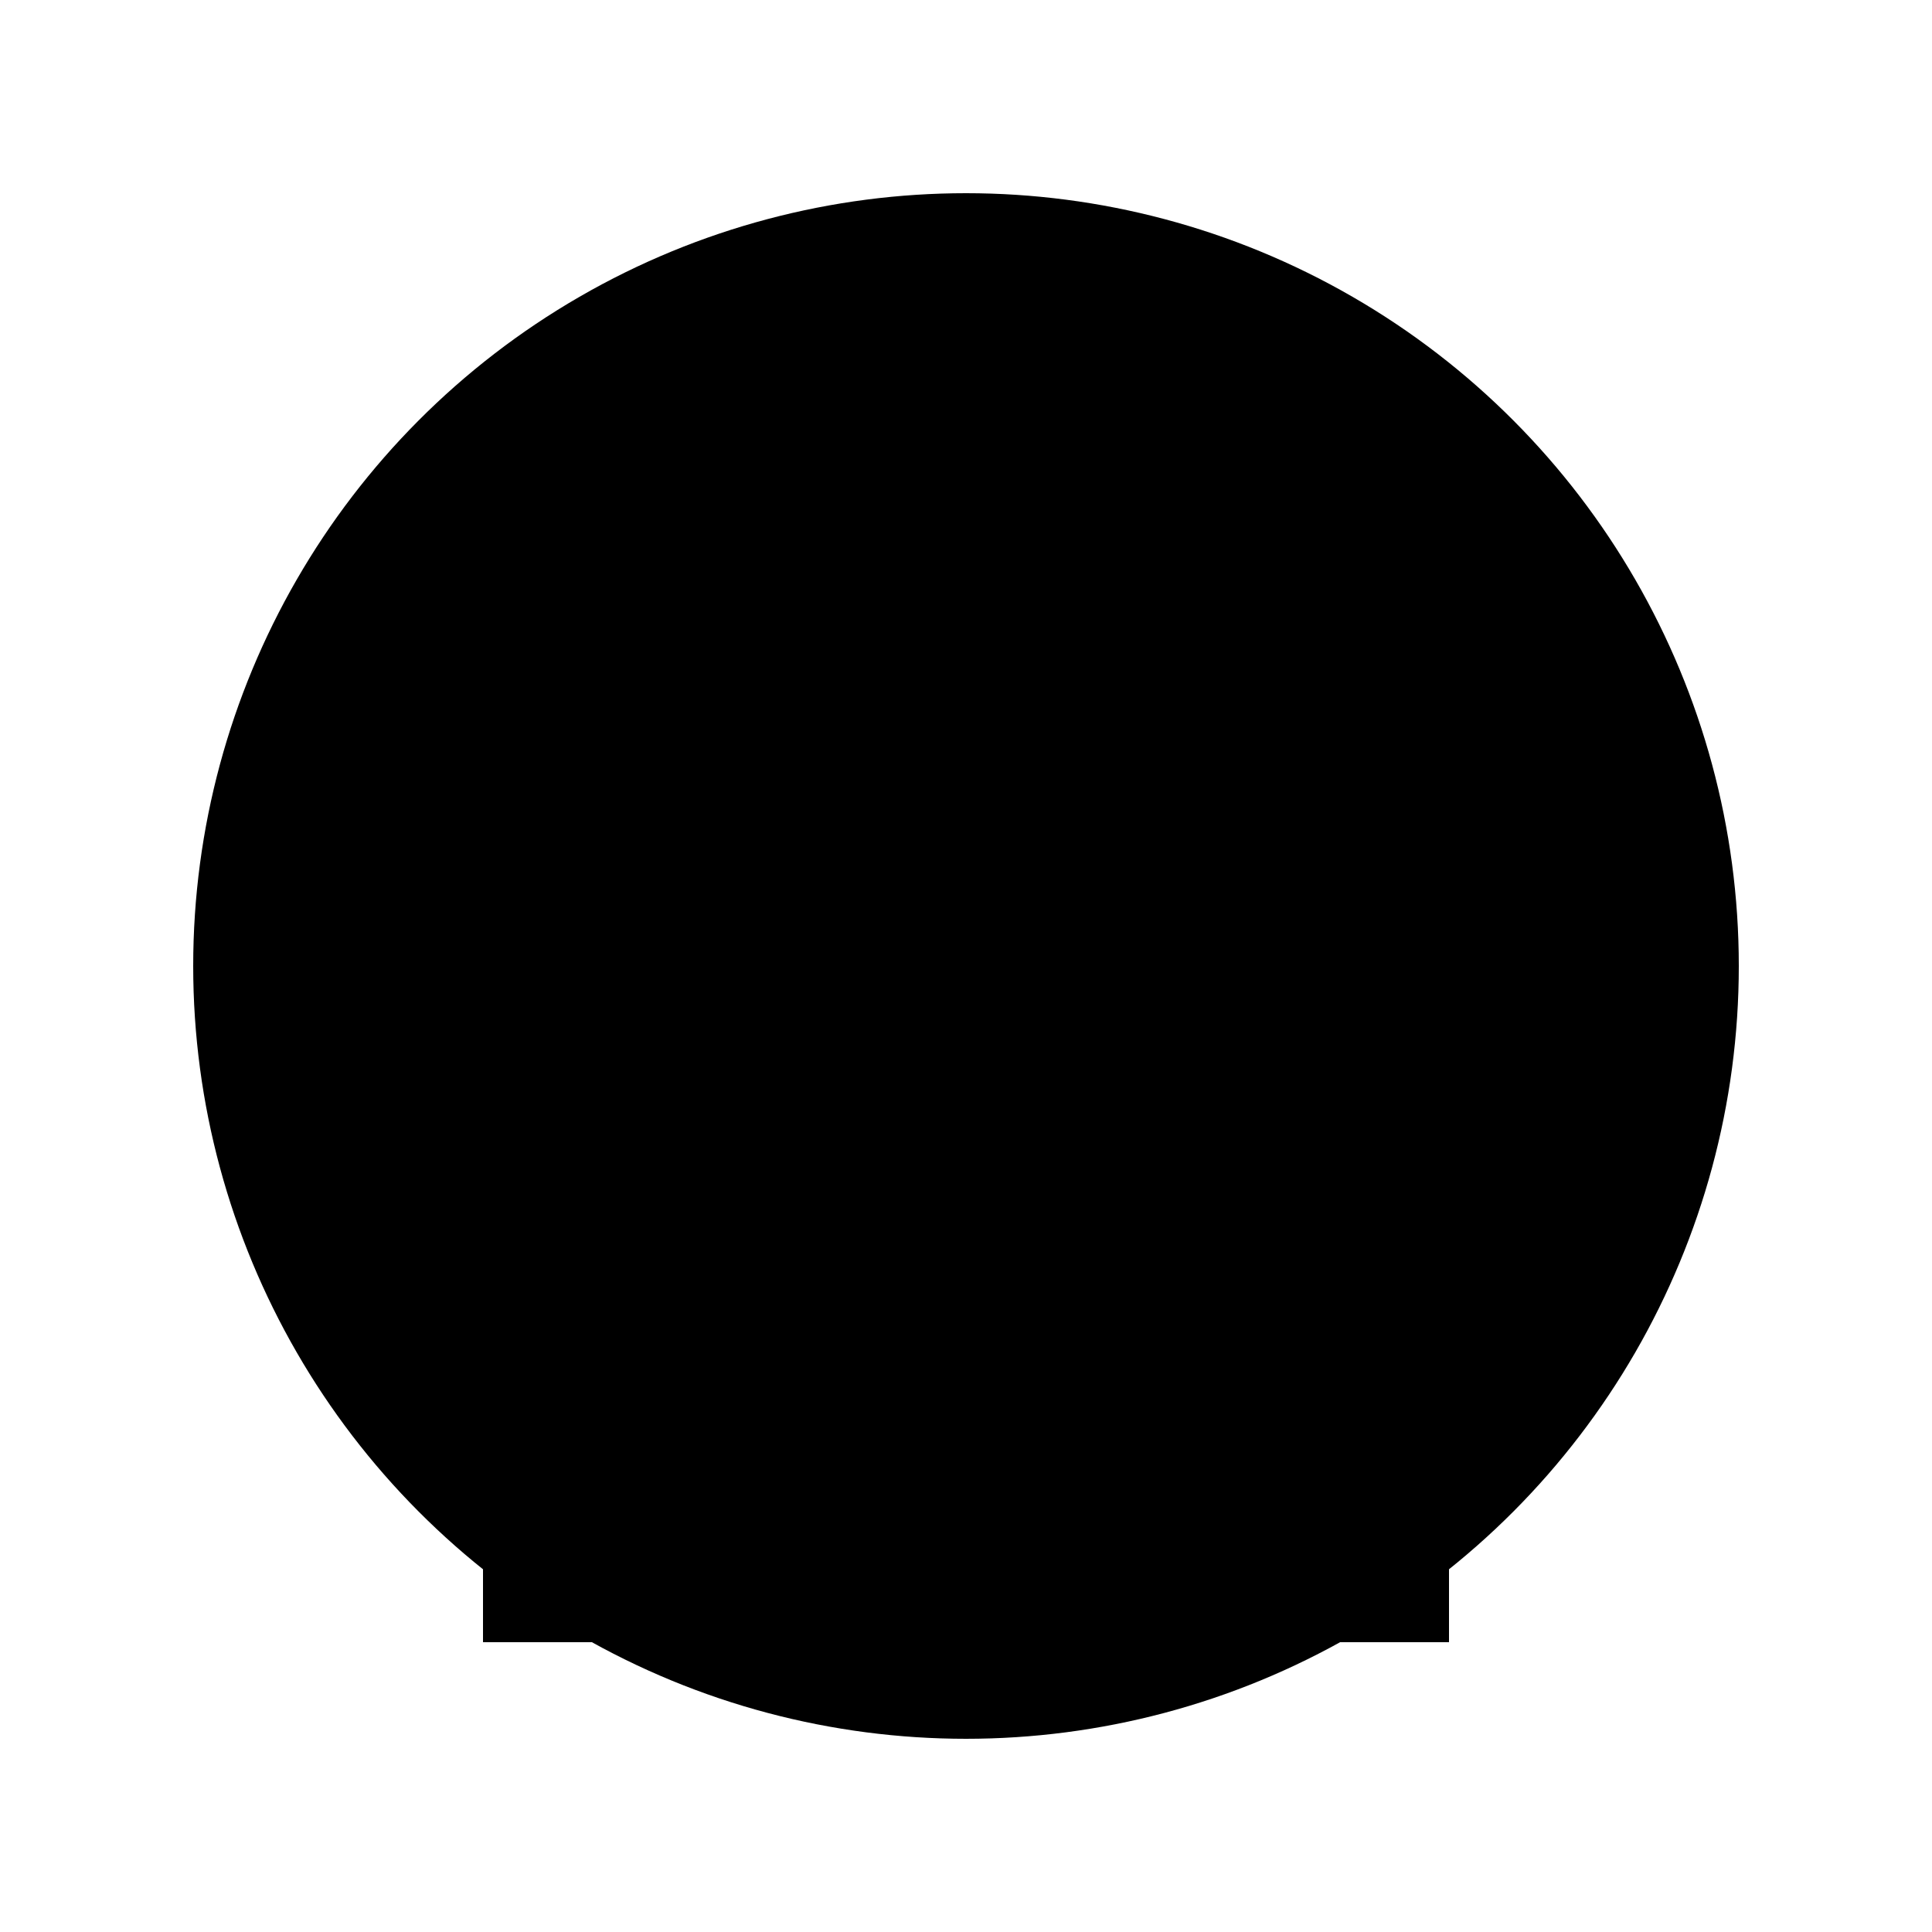<svg xmlns="http://www.w3.org/2000/svg" viewBox="0 0 100 100" width="100" height="100">
  <!-- Tomato -->
  <circle cx="50" cy="50" r="40" fill="black"/>
  <!-- Stem -->
  <rect x="47" y="15" width="6" height="15" fill="black"/>
  <!-- Leaves -->
  <path d="M50 10L65 30L50 40L35 30Z" fill="black"/>
  <!-- Timer -->
  <path d="M25 80L75 80L75 85L25 85Z" fill="black"/>
  <path d="M30 75L70 75L70 80L30 80Z" fill="black"/>
  <!-- Sand clock -->
  <path d="M50 50L55 45L60 50ZM50 50L45 45L40 50Z" fill="black"/>
  <path d="M50 50L55 55L60 50ZM50 50L45 55L40 50Z" fill="black"/>
</svg>
